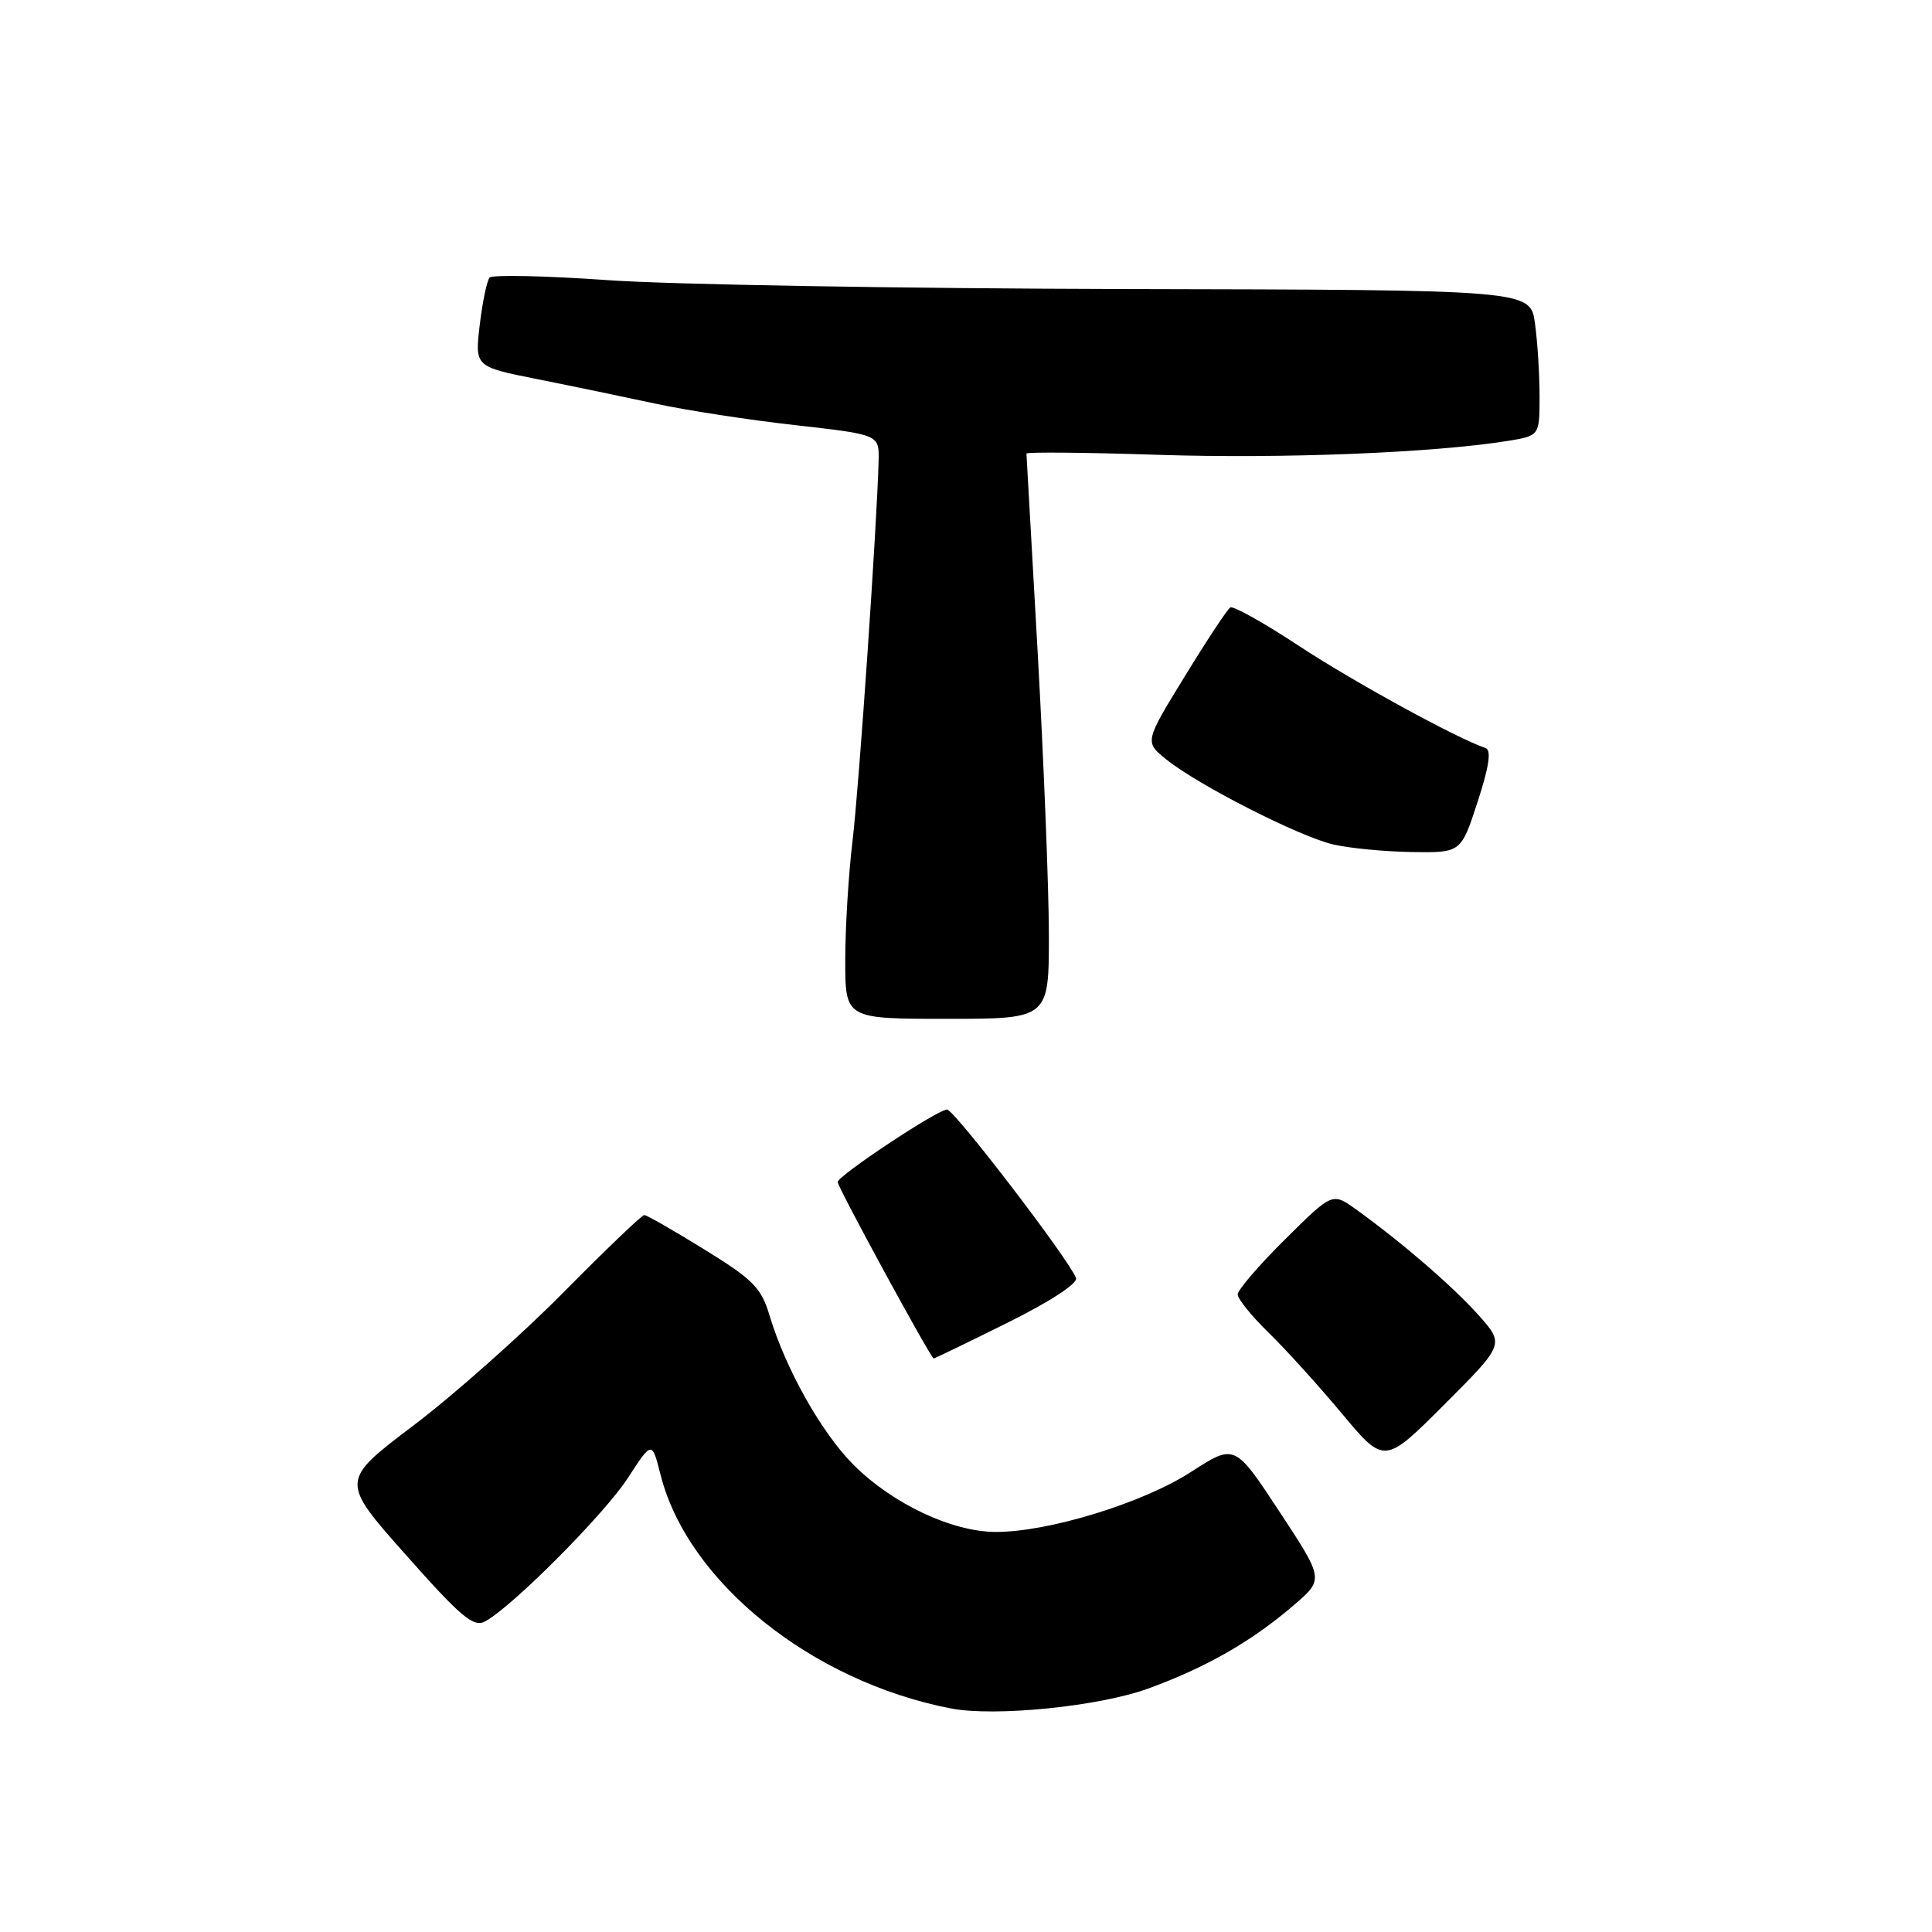 <?xml version="1.0" encoding="UTF-8" standalone="no"?>
<!DOCTYPE svg PUBLIC "-//W3C//DTD SVG 1.1//EN" "http://www.w3.org/Graphics/SVG/1.1/DTD/svg11.dtd" >
<svg xmlns="http://www.w3.org/2000/svg" xmlns:xlink="http://www.w3.org/1999/xlink" version="1.1" viewBox="0 0 256 256">
 <g >
 <path fill="currentColor"
d=" M 152.12 223.75 C 159.80 220.96 165.88 217.48 171.46 212.67 C 175.43 209.26 175.43 209.26 169.52 200.28 C 163.61 191.30 163.61 191.30 157.83 195.03 C 151.45 199.16 138.92 203.01 131.93 202.99 C 126.15 202.98 118.25 199.25 113.11 194.11 C 108.86 189.86 104.09 181.38 101.97 174.31 C 100.88 170.64 99.79 169.54 93.33 165.56 C 89.27 163.05 85.69 161.00 85.37 161.00 C 85.05 161.00 80.22 165.62 74.64 171.27 C 69.06 176.91 60.13 184.84 54.79 188.88 C 45.08 196.23 45.08 196.23 53.77 206.02 C 61.08 214.27 62.75 215.67 64.27 214.85 C 67.84 212.94 80.10 200.63 83.21 195.82 C 86.39 190.92 86.39 190.92 87.53 195.43 C 91.13 209.62 107.51 222.79 126.00 226.38 C 131.83 227.50 145.60 226.12 152.12 223.75 Z  M 195.93 174.28 C 192.54 170.48 185.77 164.63 179.68 160.25 C 176.55 158.00 176.55 158.00 170.28 164.22 C 166.82 167.64 164.00 170.93 164.00 171.52 C 164.00 172.11 165.83 174.37 168.06 176.55 C 170.30 178.72 174.67 183.55 177.78 187.27 C 183.44 194.05 183.44 194.05 191.40 186.09 C 199.35 178.13 199.35 178.13 195.93 174.28 Z  M 133.50 175.27 C 139.17 172.45 142.85 170.05 142.58 169.34 C 141.62 166.85 126.45 147.04 125.49 147.02 C 124.27 147.00 111.00 155.79 111.00 156.63 C 111.00 157.32 123.34 180.00 123.72 180.00 C 123.86 180.00 128.26 177.87 133.50 175.27 Z  M 138.98 123.75 C 138.97 117.56 138.30 100.80 137.50 86.50 C 136.69 72.20 136.02 60.32 136.01 60.10 C 136.01 59.88 143.92 59.95 153.59 60.27 C 170.02 60.80 189.91 60.00 199.75 58.43 C 204.00 57.74 204.00 57.74 204.00 52.51 C 204.00 49.63 203.73 45.28 203.39 42.84 C 202.78 38.41 202.78 38.41 149.14 38.30 C 119.64 38.23 88.76 37.71 80.52 37.12 C 72.28 36.54 65.24 36.39 64.88 36.78 C 64.52 37.18 63.93 39.99 63.57 43.04 C 62.91 48.59 62.91 48.59 71.20 50.24 C 75.77 51.15 82.84 52.62 86.92 53.50 C 91.00 54.38 99.33 55.66 105.42 56.34 C 116.50 57.59 116.50 57.59 116.42 61.04 C 116.21 69.46 113.83 104.24 112.96 111.47 C 112.43 115.86 112.00 122.95 112.00 127.22 C 112.00 135.00 112.00 135.00 125.50 135.00 C 139.00 135.00 139.00 135.00 138.98 123.75 Z  M 195.79 106.25 C 197.32 101.55 197.64 99.38 196.84 99.12 C 193.06 97.85 179.27 90.30 172.11 85.58 C 167.50 82.54 163.41 80.25 163.02 80.49 C 162.63 80.73 159.92 84.83 156.99 89.62 C 151.65 98.31 151.65 98.31 154.58 100.66 C 158.79 104.04 172.12 110.83 176.64 111.89 C 178.76 112.39 183.45 112.84 187.05 112.90 C 193.59 113.00 193.59 113.00 195.79 106.25 Z "/>
</g>
</svg>